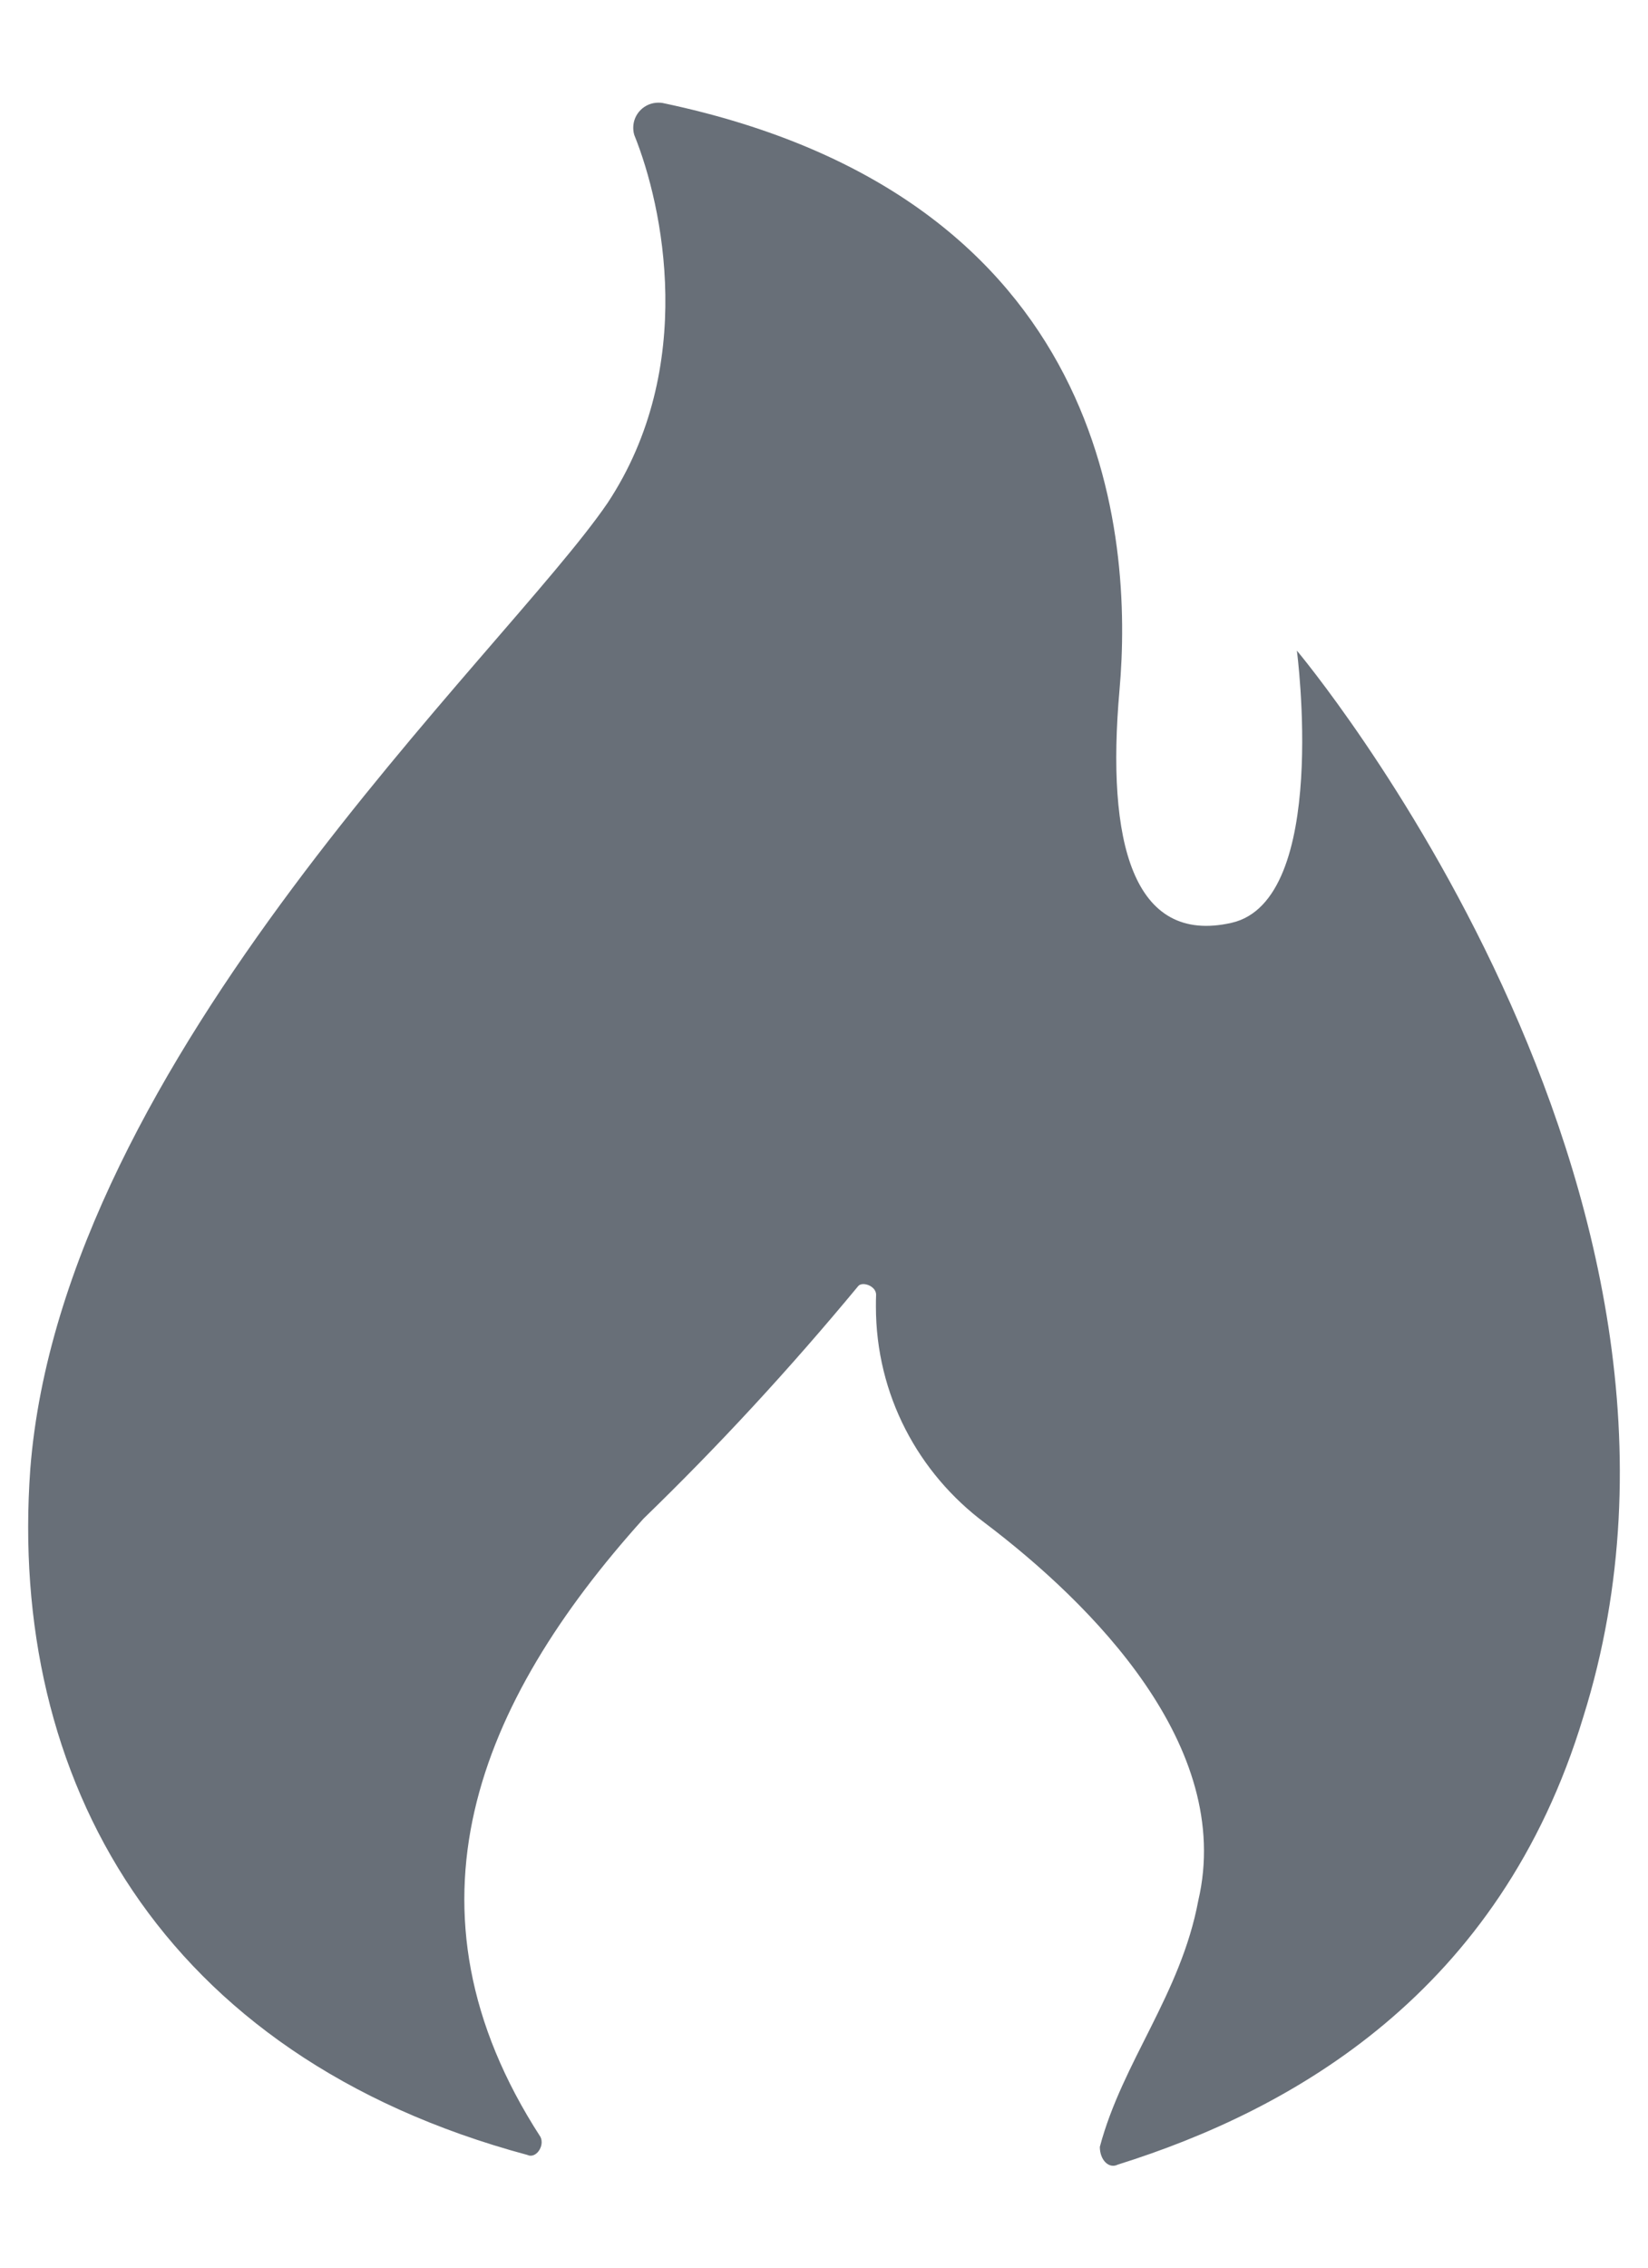 <svg width="16" height="22" viewBox="0 0 16 22" fill="none" xmlns="http://www.w3.org/2000/svg">
<path d="M0.294 14.253C0.606 10.256 4.9 6.344 5.9 4.878C6.769 3.562 6.437 2 6.159 1.312C6.152 1.291 6.148 1.266 6.148 1.239C6.148 1.105 6.257 0.996 6.392 0.996C6.408 0.996 6.424 0.997 6.439 1H6.437C10.781 1.913 11 5.216 10.869 6.694C10.738 8.172 11 9.169 11.956 8.953C12.912 8.738 12.591 6.312 12.591 6.312C12.591 6.312 16.981 11.528 15.372 16.656C14.562 19.337 12.547 20.469 10.853 21C10.766 21.044 10.678 20.956 10.678 20.828C10.897 20.003 11.463 19.35 11.634 18.438C11.984 16.938 10.594 15.556 9.562 14.775C8.917 14.294 8.504 13.534 8.504 12.676C8.504 12.636 8.504 12.596 8.506 12.557V12.562C8.506 12.475 8.375 12.431 8.334 12.475C7.656 13.293 6.974 14.029 6.254 14.727L6.247 14.734C4.641 16.516 3.812 18.516 5.247 20.731C5.291 20.819 5.203 20.947 5.119 20.906C1.553 19.947 0.078 17.25 0.294 14.253Z" fill="#686F78"/>
</svg>
